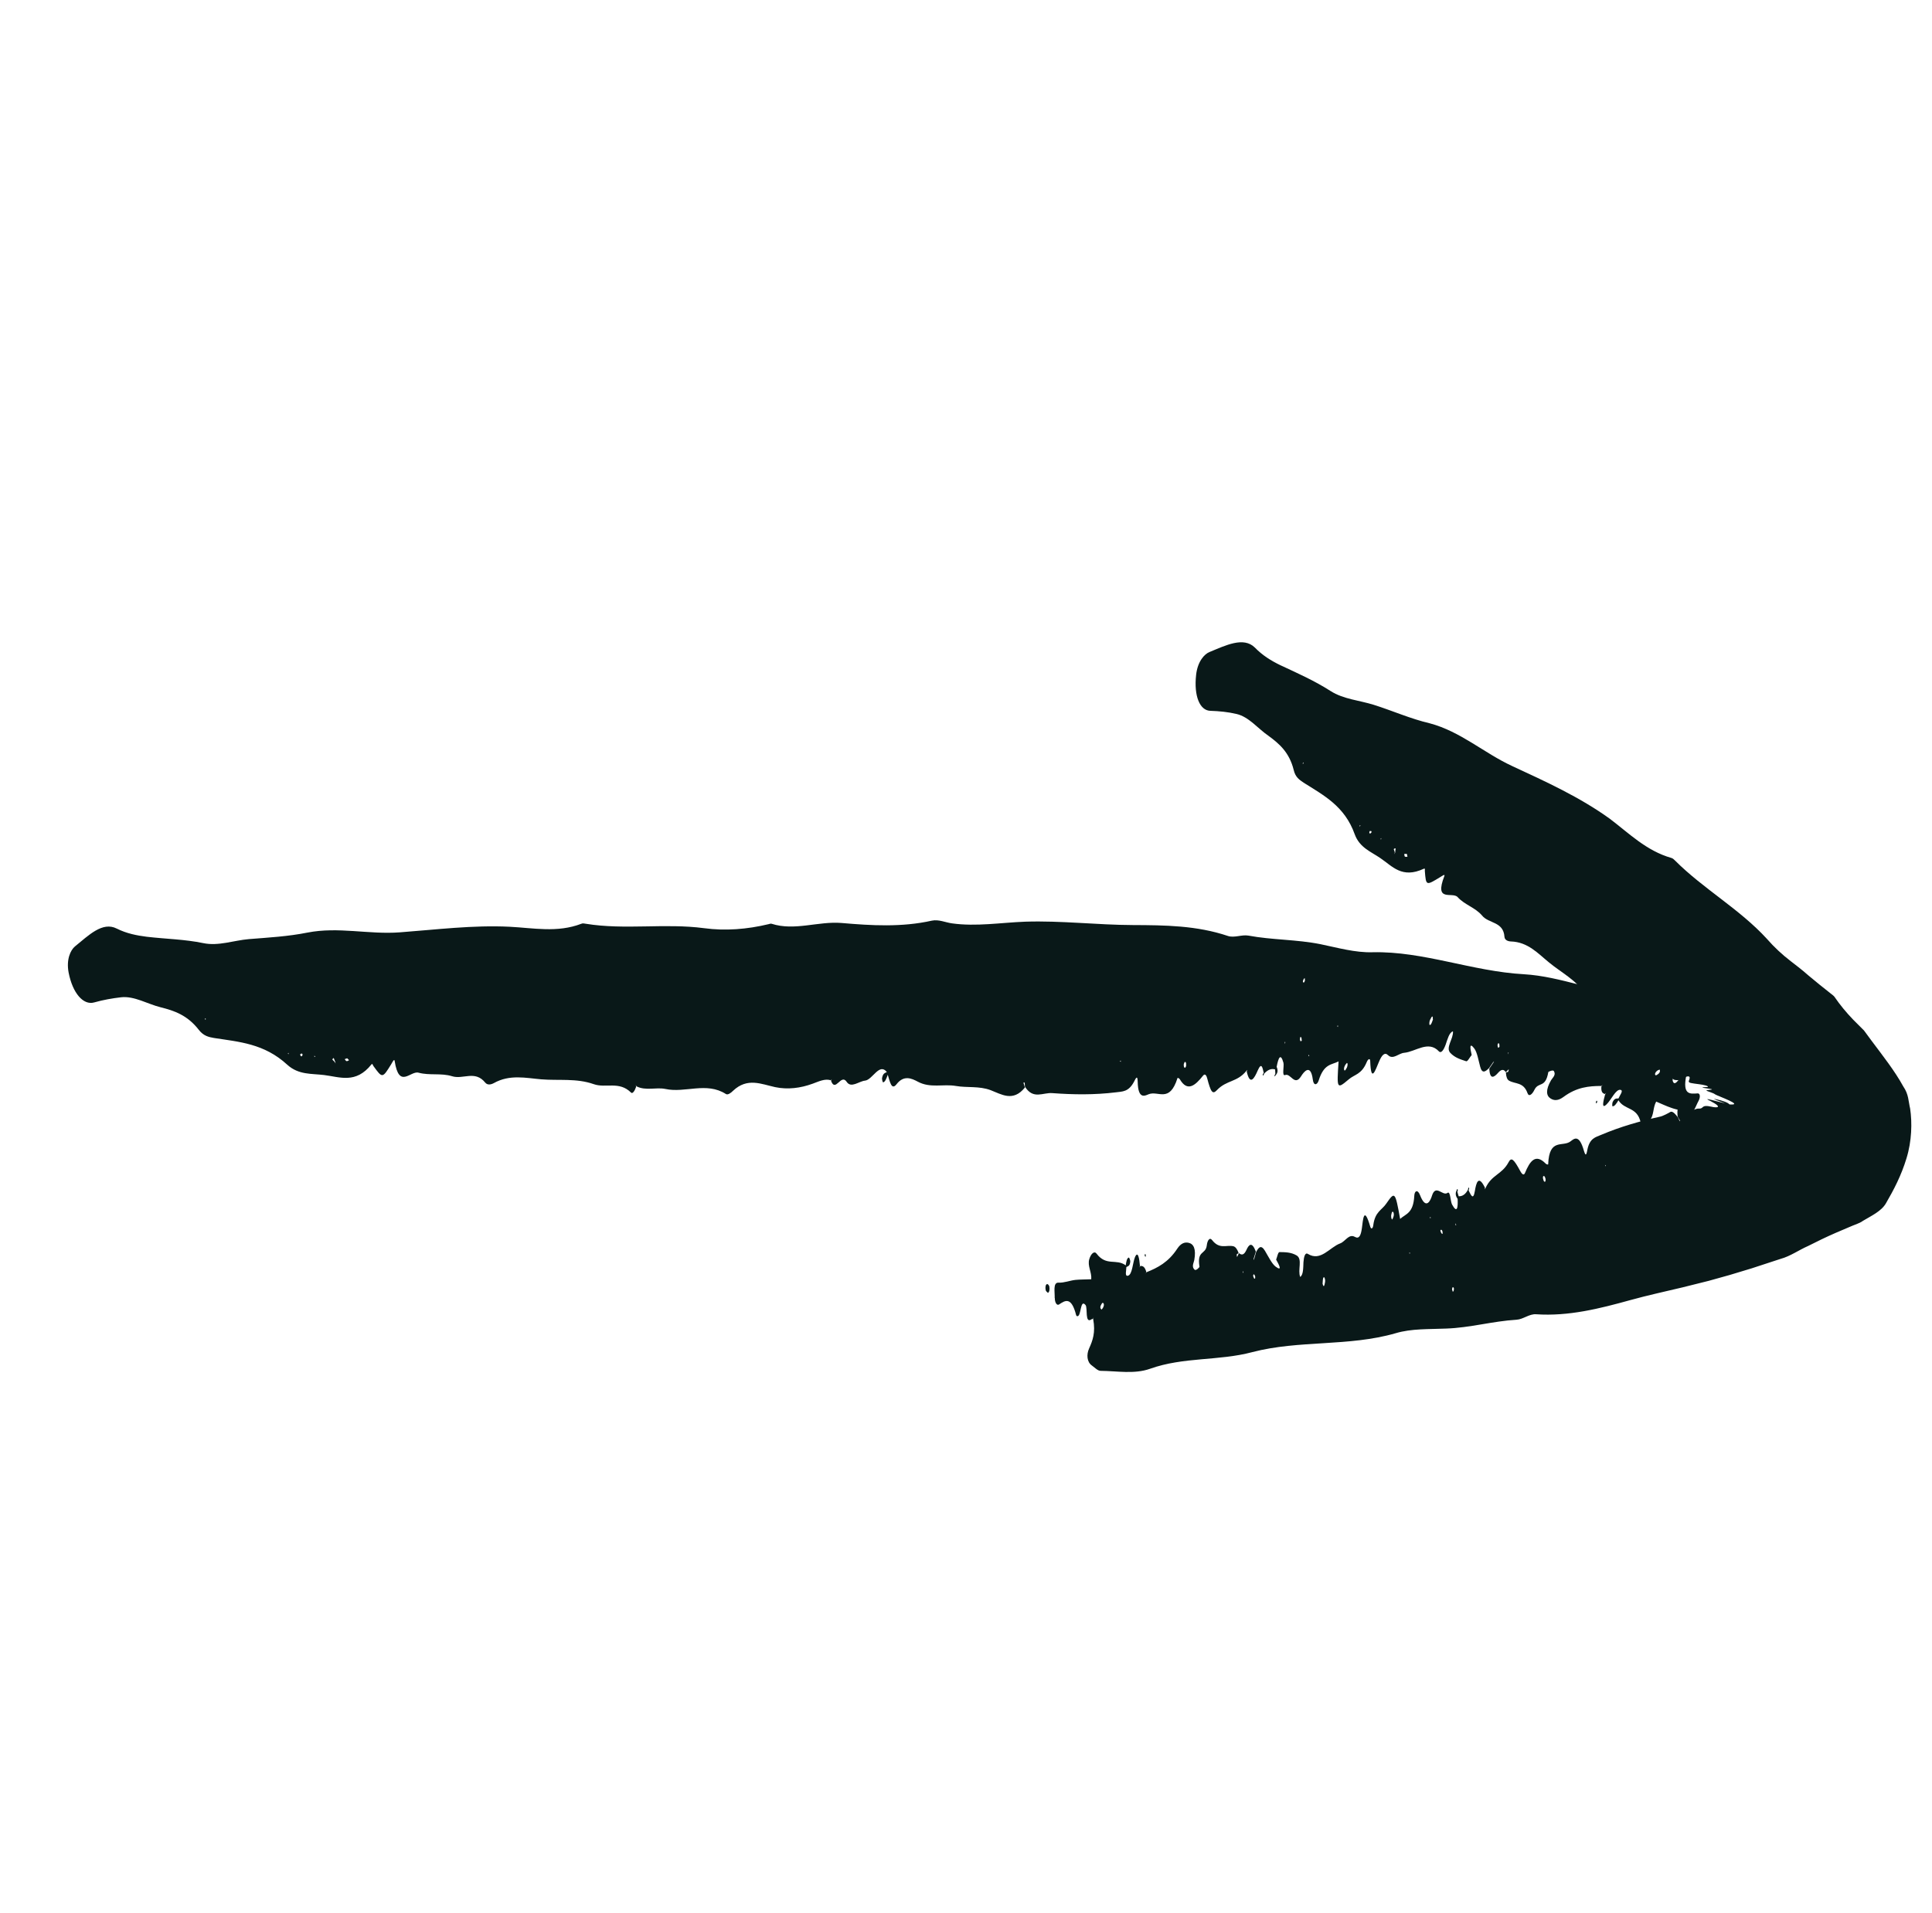 <svg width="105" height="104" viewBox="0 0 105 104" fill="none" xmlns="http://www.w3.org/2000/svg">
<g filter="url(#filter0_d_6538_1728)">
<path d="M90.315 54.84C90.152 55.13 90.011 55.667 89.735 55.505C89.459 55.356 89.127 55.335 88.83 55.222C88.554 55.13 88.3 55.003 88.01 54.883C87.819 55.229 87.904 55.625 87.649 55.922C87.437 56.162 87.211 56.219 87.168 56.021C86.977 55.151 86.299 55.363 85.959 54.812C85.853 54.989 85.74 55.158 85.634 55.137C85.613 55.13 85.62 54.967 85.641 54.918C85.747 54.685 85.853 54.72 85.959 54.713C86.03 54.543 86.249 54.282 86.072 54.246C85.818 54.19 85.563 54.798 85.316 55.031C85.026 55.321 85.132 54.861 85.231 54.508L85.287 54.409L85.224 54.472C85.103 54.437 85.004 54.366 85.033 54.055L85.103 53.985L85.026 54.034C84.361 54.034 83.689 54.098 82.975 54.628C82.699 54.833 82.473 54.847 82.268 54.713C82.035 54.564 81.992 54.253 82.296 53.723C82.374 53.589 82.579 53.44 82.452 53.228C82.402 53.136 82.148 53.263 82.148 53.277C81.992 54.182 81.618 53.779 81.391 54.246C81.271 54.494 81.094 54.642 81.016 54.423C80.797 53.808 80.352 53.942 80.012 53.744C79.913 53.688 79.857 53.546 79.843 53.32C79.885 53.221 79.977 53.383 79.998 53.122L79.836 53.285C79.722 53.101 79.581 53.129 79.411 53.327C79.185 53.581 78.973 53.695 78.938 53.094L79.157 52.775L79.199 52.691L79.15 52.74L78.93 53.058C78.74 53.249 78.549 53.398 78.443 52.98C78.351 52.634 78.28 52.21 78.131 52.005C77.835 51.609 77.905 52.019 77.983 52.351C77.877 52.471 77.764 52.712 77.686 52.691C77.389 52.592 77.078 52.507 76.823 52.238C76.547 51.948 77 51.467 76.965 51.064C76.76 51.128 76.675 51.481 76.569 51.785C76.463 52.075 76.328 52.28 76.201 52.153C75.628 51.538 74.935 52.174 74.313 52.231C74.023 52.252 73.712 52.62 73.443 52.365C73.26 52.181 73.104 52.337 72.941 52.726C72.757 53.15 72.51 53.935 72.468 52.676C72.46 52.5 72.34 52.577 72.277 52.74C71.994 53.419 71.619 53.398 71.294 53.681C70.65 54.225 70.65 54.197 70.749 52.698C70.367 52.896 69.957 52.811 69.667 53.737C69.59 53.985 69.392 54.041 69.349 53.688C69.229 52.775 68.847 53.285 68.713 53.504C68.352 54.077 68.147 53.32 67.843 53.44C67.652 53.518 67.801 52.959 67.751 52.768C67.596 52.217 67.475 52.507 67.383 52.995C67.461 53.171 67.447 53.327 67.334 53.44C67.313 53.461 67.306 53.497 67.284 53.518L67.263 53.468C67.263 53.468 67.291 53.412 67.313 53.376L67.299 53.136C67.094 53.072 66.903 53.15 66.705 53.362C66.683 53.398 66.669 53.468 66.655 53.468C66.606 53.447 66.62 53.391 66.683 53.327C66.613 53.03 66.563 52.726 66.358 53.185C66.167 53.631 65.934 54.034 65.757 53.249L65.792 53.157L65.743 53.207C65.234 53.843 64.668 53.702 64.138 54.26C63.897 54.515 63.806 54.366 63.608 53.617C63.53 53.327 63.424 53.419 63.381 53.475C62.95 54.02 62.533 54.366 62.123 53.673C62.094 53.617 62.002 53.581 61.995 53.603C61.557 54.989 60.949 54.267 60.418 54.487C60.192 54.586 59.853 54.741 59.831 53.815C59.825 53.383 59.711 53.652 59.633 53.801C59.33 54.373 58.99 54.331 58.644 54.38C57.484 54.522 56.338 54.508 55.193 54.423C54.684 54.38 54.168 54.784 53.715 54.091C53.673 54.048 53.736 53.772 53.623 53.857L53.701 54.119C53.057 54.918 52.428 54.487 51.834 54.26C51.205 54.027 50.568 54.14 49.953 54.034C49.267 53.914 48.56 54.168 47.881 53.801C47.549 53.624 47.125 53.426 46.729 53.935C46.446 54.303 46.361 53.779 46.248 53.426C46.177 53.624 46.107 53.822 45.993 53.836C45.972 53.843 45.93 53.673 45.937 53.61C45.986 53.334 46.099 53.334 46.199 53.277C45.788 52.754 45.421 53.702 45.011 53.744C44.678 53.779 44.254 54.175 44.014 53.808C43.702 53.341 43.405 54.416 43.165 53.751L43.207 53.666L43.151 53.723C42.826 53.624 42.507 53.787 42.175 53.907C41.503 54.154 40.81 54.239 40.132 54.098C39.375 53.935 38.618 53.56 37.84 54.296C37.72 54.416 37.558 54.536 37.452 54.472C36.391 53.794 35.245 54.43 34.164 54.197C33.647 54.091 33.103 54.31 32.594 54.055L32.551 53.985L32.573 54.077C32.502 54.289 32.382 54.48 32.297 54.395C31.653 53.751 30.925 54.168 30.267 53.935C29.327 53.603 28.358 53.751 27.418 53.673C26.583 53.603 25.706 53.391 24.837 53.879C24.681 53.963 24.49 53.999 24.37 53.85C23.811 53.164 23.168 53.695 22.567 53.504C21.973 53.32 21.351 53.475 20.75 53.313C20.311 53.185 19.689 54.232 19.449 52.676C19.427 52.528 19.328 52.74 19.265 52.846C18.784 53.624 18.784 53.624 18.296 52.952C18.254 52.896 18.247 52.789 18.183 52.867C17.334 53.928 16.472 53.546 15.616 53.44C14.937 53.355 14.23 53.44 13.615 52.882C12.356 51.722 10.985 51.637 9.627 51.425C9.337 51.375 9.061 51.312 8.807 50.986C8.184 50.18 7.463 49.94 6.728 49.756C6.014 49.579 5.299 49.134 4.585 49.212C4.104 49.268 3.609 49.353 3.114 49.494C2.528 49.657 1.948 48.992 1.729 47.868C1.594 47.154 1.835 46.645 2.075 46.447C2.818 45.846 3.567 45.082 4.345 45.478C4.882 45.747 5.427 45.853 5.978 45.923C7.004 46.044 8.036 46.058 9.054 46.27C9.874 46.44 10.702 46.121 11.522 46.051C12.583 45.966 13.643 45.909 14.704 45.697C16.394 45.365 18.041 45.81 19.724 45.683C21.711 45.535 23.705 45.28 25.7 45.379C26.979 45.443 28.288 45.718 29.596 45.216C29.673 45.181 29.751 45.202 29.836 45.216C31.964 45.563 34.135 45.174 36.271 45.457C37.416 45.612 38.597 45.52 39.771 45.238C39.828 45.224 39.877 45.202 39.934 45.216C41.185 45.62 42.472 45.068 43.738 45.174C45.364 45.315 47.005 45.414 48.645 45.047C49.02 44.969 49.38 45.146 49.741 45.195C51.056 45.379 52.4 45.153 53.722 45.103C55.681 45.04 57.618 45.28 59.577 45.287C61.309 45.294 63.035 45.308 64.739 45.881C65.092 45.994 65.488 45.796 65.849 45.86C67.136 46.1 68.458 46.065 69.766 46.327C70.693 46.517 71.647 46.793 72.595 46.765C75.36 46.701 78.004 47.804 80.819 47.96C82.862 48.08 84.736 48.964 86.843 49.091C87.84 49.169 88.731 49.721 89.636 50.145C89.792 50.216 89.884 50.449 89.997 50.619C90.188 50.909 90.046 51.276 89.749 51.517C89.36 51.835 89.028 52.139 88.837 52.867L88.773 52.959L88.844 52.889C88.844 52.889 88.894 52.91 88.922 52.91C89.403 52.839 88.844 53.567 88.908 53.758C89.042 54.204 89.396 53.299 89.594 53.398C89.608 53.412 89.643 53.447 89.643 53.475C89.438 54.515 89.834 54.472 90.265 54.437C90.4 54.43 90.428 54.642 90.301 54.868L90.315 54.84ZM9.196 50.4L9.146 50.35L9.139 50.428L9.196 50.4ZM13.686 52.231L13.643 52.273L13.679 52.309L13.686 52.231ZM14.379 52.273C14.379 52.273 14.336 52.302 14.308 52.316L14.343 52.408C14.343 52.408 14.4 52.436 14.414 52.408C14.464 52.344 14.449 52.273 14.372 52.266L14.379 52.273ZM15.135 52.436L15.086 52.386L15.086 52.457L15.135 52.436ZM16.238 52.818L16.217 52.698C16.161 52.669 16.161 52.386 16.062 52.599L16.196 52.733L16.238 52.818ZM16.974 52.634L16.868 52.528L16.733 52.577C16.769 52.613 16.797 52.684 16.839 52.684C16.889 52.691 16.931 52.648 16.981 52.627L16.974 52.634ZM58.912 52.655L58.863 52.676L58.912 52.726L58.912 52.655ZM62.462 52.91C62.476 52.782 62.441 52.705 62.384 52.733C62.37 52.747 62.349 52.811 62.335 52.853C62.328 52.987 62.356 53.058 62.419 53.037C62.434 53.023 62.462 52.966 62.469 52.917L62.462 52.91ZM67.857 51.658L67.829 51.63L67.822 51.75L67.857 51.658ZM68.861 48.42C68.861 48.42 68.897 48.356 68.918 48.321L68.911 48.172C68.911 48.172 68.854 48.2 68.847 48.236C68.791 48.349 68.798 48.413 68.868 48.413L68.861 48.42ZM68.748 51.573C68.748 51.573 68.741 51.467 68.734 51.432C68.692 51.319 68.656 51.354 68.649 51.503C68.642 51.538 68.677 51.573 68.684 51.609L68.748 51.573ZM69.158 52.394L69.123 52.33L69.109 52.415L69.158 52.394ZM70.728 50.753L70.671 50.767L70.707 50.831L70.721 50.76L70.728 50.753ZM71.195 52.789C71.195 52.789 71.103 52.882 71.075 52.966C71.025 53.072 71.039 53.2 71.089 53.193C71.124 53.185 71.174 53.08 71.209 53.016C71.251 52.889 71.251 52.775 71.188 52.782L71.195 52.789ZM75.869 50.407C75.883 50.251 75.84 50.209 75.784 50.322C75.741 50.392 75.692 50.484 75.685 50.576C75.664 50.725 75.713 50.76 75.777 50.668C75.819 50.597 75.847 50.498 75.883 50.407L75.869 50.407ZM79.496 51.884C79.496 51.884 79.489 51.792 79.482 51.743C79.468 51.729 79.433 51.694 79.425 51.715C79.397 51.743 79.383 51.814 79.39 51.849C79.404 51.976 79.447 51.99 79.496 51.884ZM79.991 52.224L79.97 52.203L79.956 52.316L79.991 52.224ZM88.194 53.143C88.137 53.171 88.088 53.178 88.038 53.228C87.96 53.292 87.918 53.405 87.974 53.447C88.003 53.475 88.08 53.412 88.13 53.376C88.208 53.313 88.236 53.228 88.201 53.15L88.194 53.143Z" fill="#091818"/>
<path d="M90.519 55.271C90.427 55.279 90.343 55.377 90.293 55.54C90.272 55.604 90.3 55.703 90.343 55.717C90.427 55.745 90.526 55.618 90.562 55.455C90.583 55.392 90.534 55.328 90.519 55.271Z" fill="#091818"/>
<path d="M84.729 54.925L84.764 54.989C84.764 54.989 84.807 54.904 84.807 54.89C84.807 54.861 84.786 54.84 84.772 54.826L84.722 54.932L84.729 54.925Z" fill="#091818"/>
<path d="M55.32 65.581C55.334 65.242 55.214 64.712 55.525 64.726C55.836 64.74 56.133 64.613 56.437 64.577C56.72 64.549 57.01 64.556 57.307 64.542C57.342 64.153 57.088 63.814 57.201 63.446C57.293 63.142 57.477 62.986 57.597 63.149C58.127 63.849 58.657 63.404 59.181 63.785C59.209 63.587 59.244 63.382 59.35 63.361C59.372 63.354 59.428 63.51 59.428 63.566C59.414 63.821 59.308 63.828 59.216 63.877C59.216 64.061 59.117 64.386 59.294 64.351C59.541 64.302 59.556 63.651 59.683 63.34C59.845 62.965 59.923 63.425 59.951 63.792L59.937 63.906L59.966 63.821C60.093 63.806 60.213 63.842 60.298 64.139L60.27 64.238L60.305 64.16C60.913 63.92 61.5 63.616 61.981 62.88C62.172 62.59 62.384 62.505 62.61 62.562C62.872 62.626 63.013 62.894 62.907 63.495C62.879 63.651 62.745 63.856 62.921 64.019C62.999 64.096 63.19 63.891 63.19 63.863C63.041 62.951 63.522 63.22 63.586 62.703C63.614 62.435 63.742 62.237 63.876 62.413C64.279 62.93 64.647 62.661 65.028 62.746C65.142 62.774 65.234 62.894 65.311 63.099C65.304 63.206 65.163 63.078 65.234 63.333L65.332 63.121C65.502 63.262 65.622 63.198 65.736 62.958C65.87 62.654 66.04 62.47 66.252 63.036L66.139 63.404L66.124 63.502L66.16 63.439L66.266 63.064C66.393 62.824 66.528 62.633 66.747 62.993C66.931 63.304 67.121 63.693 67.32 63.849C67.708 64.139 67.525 63.771 67.355 63.474C67.411 63.333 67.461 63.057 67.539 63.064C67.843 63.071 68.161 63.064 68.472 63.248C68.804 63.453 68.514 64.04 68.663 64.415C68.833 64.302 68.826 63.941 68.84 63.616C68.861 63.312 68.932 63.071 69.08 63.163C69.78 63.594 70.261 62.802 70.841 62.59C71.11 62.491 71.308 62.053 71.633 62.237C71.859 62.364 71.958 62.18 72.015 61.77C72.078 61.31 72.121 60.49 72.474 61.692C72.531 61.862 72.623 61.756 72.637 61.586C72.736 60.865 73.097 60.787 73.337 60.434C73.811 59.748 73.825 59.776 74.094 61.261C74.405 60.978 74.815 60.964 74.864 59.995C74.879 59.727 75.048 59.642 75.175 59.967C75.508 60.822 75.755 60.236 75.826 59.995C76.031 59.352 76.406 60.038 76.667 59.847C76.83 59.727 76.823 60.299 76.915 60.476C77.191 60.978 77.24 60.66 77.219 60.172C77.106 60.016 77.085 59.868 77.162 59.719C77.169 59.684 77.184 59.656 77.191 59.635L77.233 59.677C77.233 59.677 77.212 59.755 77.205 59.79L77.275 60.031C77.481 60.038 77.65 59.925 77.785 59.663C77.792 59.627 77.799 59.55 77.806 59.557C77.855 59.564 77.862 59.627 77.813 59.705C77.947 59.981 78.067 60.257 78.152 59.762C78.23 59.288 78.35 58.843 78.704 59.564L78.697 59.656L78.732 59.592C79.058 58.857 79.623 58.857 79.984 58.185C80.139 57.888 80.267 58.001 80.634 58.68C80.783 58.942 80.853 58.828 80.882 58.758C81.143 58.129 81.448 57.683 82.006 58.256C82.049 58.298 82.14 58.319 82.14 58.291C82.197 56.834 82.939 57.379 83.364 57.039C83.555 56.891 83.823 56.651 84.078 57.542C84.198 57.959 84.234 57.669 84.269 57.506C84.396 56.87 84.714 56.82 85.032 56.686C86.065 56.248 87.111 55.951 88.186 55.71C88.306 55.689 88.42 55.632 88.526 55.583C88.639 55.526 88.759 55.463 88.773 55.449C88.858 55.406 88.964 55.441 89.183 55.731C89.219 55.767 89.296 56.028 89.311 55.929L89.176 55.696C89.091 54.862 89.452 55.18 89.784 55.286C90.074 55.42 90.124 55.243 90.343 55.265C90.619 55.272 90.435 55.031 91.001 55.159C91.283 55.229 91.679 55.229 90.965 54.855C90.435 54.607 91.227 54.862 91.771 54.982C91.474 54.869 91.177 54.77 91.156 54.734C91.156 54.734 91.403 54.784 91.502 54.812C91.927 54.939 91.927 54.982 91.998 55.038C92.832 55.095 91.34 54.579 91.206 54.487C91.128 54.409 90.718 54.31 90.739 54.275C90.746 54.268 90.788 54.254 90.909 54.246C91.481 54.197 89.933 54.119 90.781 54.091L90.916 54.098L90.81 54.091C90.873 54.027 90.576 53.971 90.364 53.942C89.919 53.879 89.749 53.879 89.784 53.758C89.834 53.638 89.975 53.299 89.282 53.709C89.134 53.73 88.929 53.723 88.9 53.61C88.618 52.465 87.415 52.252 86.793 51.46C86.496 51.079 85.98 50.93 85.775 50.442L85.782 50.364L85.74 50.449C85.556 50.577 85.358 50.661 85.344 50.534C85.28 49.678 84.495 49.587 84.163 49.042C83.661 48.271 82.848 47.868 82.183 47.317C81.589 46.836 81.044 46.207 80.111 46.178C79.948 46.171 79.779 46.101 79.765 45.931C79.708 45.082 78.909 45.217 78.548 44.771C78.181 44.333 77.601 44.191 77.219 43.767C76.936 43.456 75.932 44.078 76.498 42.622C76.547 42.487 76.371 42.622 76.264 42.685C75.501 43.152 75.501 43.152 75.437 42.353C75.43 42.289 75.472 42.19 75.38 42.226C74.193 42.777 73.676 42.091 73.026 41.653C72.517 41.299 71.894 41.087 71.626 40.352C71.081 38.817 69.929 38.23 68.847 37.545C68.621 37.389 68.401 37.255 68.309 36.852C68.069 35.89 67.517 35.423 66.938 34.999C66.358 34.603 65.877 33.967 65.198 33.811C64.753 33.705 64.265 33.656 63.784 33.641C63.204 33.627 62.879 32.835 63.006 31.69C63.084 30.961 63.459 30.544 63.749 30.438C64.611 30.085 65.58 29.597 66.195 30.198C66.612 30.629 67.086 30.919 67.581 31.159C68.507 31.591 69.448 32.008 70.318 32.567C71.018 33.012 71.88 33.069 72.665 33.316C73.676 33.634 74.652 34.073 75.706 34.32C77.382 34.766 78.647 35.932 80.175 36.639C81.992 37.481 83.859 38.33 85.492 39.51C86.532 40.295 87.472 41.25 88.837 41.639C88.915 41.66 88.978 41.724 89.035 41.78C90.583 43.329 92.549 44.418 94.034 46.044C94.423 46.489 94.854 46.892 95.335 47.26C95.526 47.409 95.915 47.699 96.297 48.038C96.679 48.363 97.075 48.674 97.485 49C97.555 49.056 97.647 49.12 97.697 49.184C98.001 49.629 98.34 50.039 98.715 50.428C98.906 50.619 99.104 50.817 99.302 51.015L99.74 51.609C100.327 52.394 100.971 53.207 101.437 54.056C101.741 54.501 101.713 54.855 101.812 55.265C101.925 56.028 101.904 57.025 101.614 57.966C101.331 58.899 100.928 59.67 100.497 60.412C100.249 60.844 99.705 61.091 99.245 61.367C99.061 61.508 98.757 61.586 98.517 61.699L97.753 62.025C97.251 62.244 96.756 62.484 96.268 62.732C95.766 62.951 95.3 63.29 94.776 63.432L93.2 63.948L92.005 64.309L90.866 64.627L89.452 64.98C88.504 65.207 87.55 65.412 86.609 65.673C84.948 66.133 83.258 66.564 81.483 66.444C81.115 66.416 80.783 66.72 80.422 66.741C79.128 66.819 77.891 67.179 76.59 67.222C75.67 67.264 74.716 67.215 73.846 67.476C71.3 68.212 68.606 67.837 66.061 68.502C64.229 68.99 62.327 68.756 60.503 69.407C59.647 69.711 58.714 69.527 57.816 69.52C57.66 69.52 57.498 69.343 57.342 69.23C57.074 69.046 57.038 68.643 57.187 68.311C57.385 67.872 57.547 67.441 57.413 66.713L57.434 66.607L57.399 66.699C57.399 66.699 57.342 66.699 57.321 66.72C56.946 66.981 57.123 66.098 56.996 65.942C56.699 65.588 56.77 66.55 56.557 66.55C56.529 66.55 56.494 66.529 56.487 66.493C56.225 65.468 55.893 65.687 55.553 65.914C55.44 65.984 55.32 65.808 55.327 65.546L55.32 65.581ZM68.847 36.512L68.833 36.441L68.79 36.512L68.84 36.505L68.847 36.512ZM71.944 39.864L71.887 39.878L71.901 39.935L71.944 39.864ZM72.51 40.175C72.51 40.175 72.46 40.182 72.432 40.182L72.418 40.281C72.418 40.281 72.46 40.324 72.474 40.309C72.545 40.267 72.566 40.203 72.503 40.168L72.51 40.175ZM73.068 40.62L73.061 40.557L73.026 40.62H73.082L73.068 40.62ZM73.797 41.419L73.832 41.313C73.804 41.271 73.924 41.009 73.747 41.158L73.804 41.328L73.79 41.427L73.797 41.419ZM74.49 41.561L74.461 41.419L74.32 41.419C74.32 41.419 74.327 41.54 74.348 41.561C74.376 41.589 74.44 41.568 74.49 41.575V41.561ZM85.238 58.404L85.273 58.369L85.231 58.326L85.245 58.397L85.238 58.404ZM81.865 59.076C81.886 59.21 81.935 59.274 81.985 59.224C81.999 59.21 81.999 59.14 81.999 59.097C81.971 58.97 81.928 58.899 81.872 58.942C81.858 58.956 81.85 59.019 81.858 59.069L81.865 59.076ZM77.099 61.593L77.141 61.607L77.113 61.494L77.099 61.593ZM76.943 64.973C76.943 64.973 76.929 65.044 76.915 65.086L76.957 65.228C76.957 65.228 77 65.185 77.007 65.15C77.035 65.037 77.014 64.959 76.936 64.98L76.943 64.973ZM76.278 61.89C76.278 61.89 76.307 61.989 76.328 62.025C76.392 62.117 76.42 62.088 76.392 61.933C76.385 61.897 76.356 61.869 76.328 61.841L76.278 61.89ZM75.699 61.183L75.748 61.233V61.148L75.706 61.19L75.699 61.183ZM74.603 63.156L74.638 63.121L74.596 63.078L74.603 63.156ZM73.669 61.289C73.669 61.289 73.733 61.169 73.747 61.084C73.768 60.964 73.726 60.851 73.676 60.872C73.634 60.886 73.627 61.006 73.606 61.07C73.599 61.204 73.634 61.31 73.683 61.289H73.669ZM69.879 64.782C69.915 64.931 69.957 64.959 69.985 64.832C70.007 64.754 70.028 64.648 70.014 64.563C69.992 64.415 69.936 64.386 69.907 64.499C69.886 64.577 69.893 64.683 69.879 64.782ZM66.103 64.358C66.103 64.358 66.132 64.443 66.153 64.492C66.174 64.499 66.209 64.521 66.209 64.507C66.216 64.471 66.224 64.393 66.209 64.365C66.16 64.245 66.117 64.245 66.103 64.358ZM65.545 64.181L65.58 64.188L65.559 64.082L65.545 64.181ZM57.858 66.197C57.901 66.154 57.936 66.119 57.965 66.048C58.014 65.956 58 65.843 57.936 65.822C57.901 65.815 57.858 65.9 57.83 65.956C57.781 66.048 57.795 66.133 57.858 66.182L57.858 66.197Z" fill="#091818"/>
<path d="M54.952 65.284C55.03 65.235 55.058 65.107 55.03 64.938C55.016 64.867 54.945 64.796 54.91 64.803C54.825 64.817 54.797 64.973 54.832 65.136C54.846 65.206 54.917 65.235 54.952 65.284Z" fill="#091818"/>
<path d="M60.277 63.212L60.227 63.163C60.227 63.163 60.206 63.269 60.213 63.276C60.235 63.297 60.249 63.311 60.263 63.325L60.27 63.219L60.277 63.212Z" fill="#091818"/>
</g>
<defs>
<filter id="filter0_d_6538_1728" x="1.689" y="29.914" width="102.187" height="44.667" filterUnits="userSpaceOnUse" color-interpolation-filters="sRGB">
<feFlood flood-opacity="0" result="BackgroundImageFix"/>
<feColorMatrix in="SourceAlpha" type="matrix" values="0 0 0 0 0 0 0 0 0 0 0 0 0 0 0 0 0 0 127 0" result="hardAlpha"/>
<feOffset dx="2" dy="5"/>
<feComposite in2="hardAlpha" operator="out"/>
<feColorMatrix type="matrix" values="0 0 0 0 0.867 0 0 0 0 0.941 0 0 0 0 0.859 0 0 0 1 0"/>
<feBlend mode="normal" in2="BackgroundImageFix" result="effect1_dropShadow_6538_1728"/>
<feBlend mode="normal" in="SourceGraphic" in2="effect1_dropShadow_6538_1728" result="shape"/>
</filter>
</defs>
</svg>
